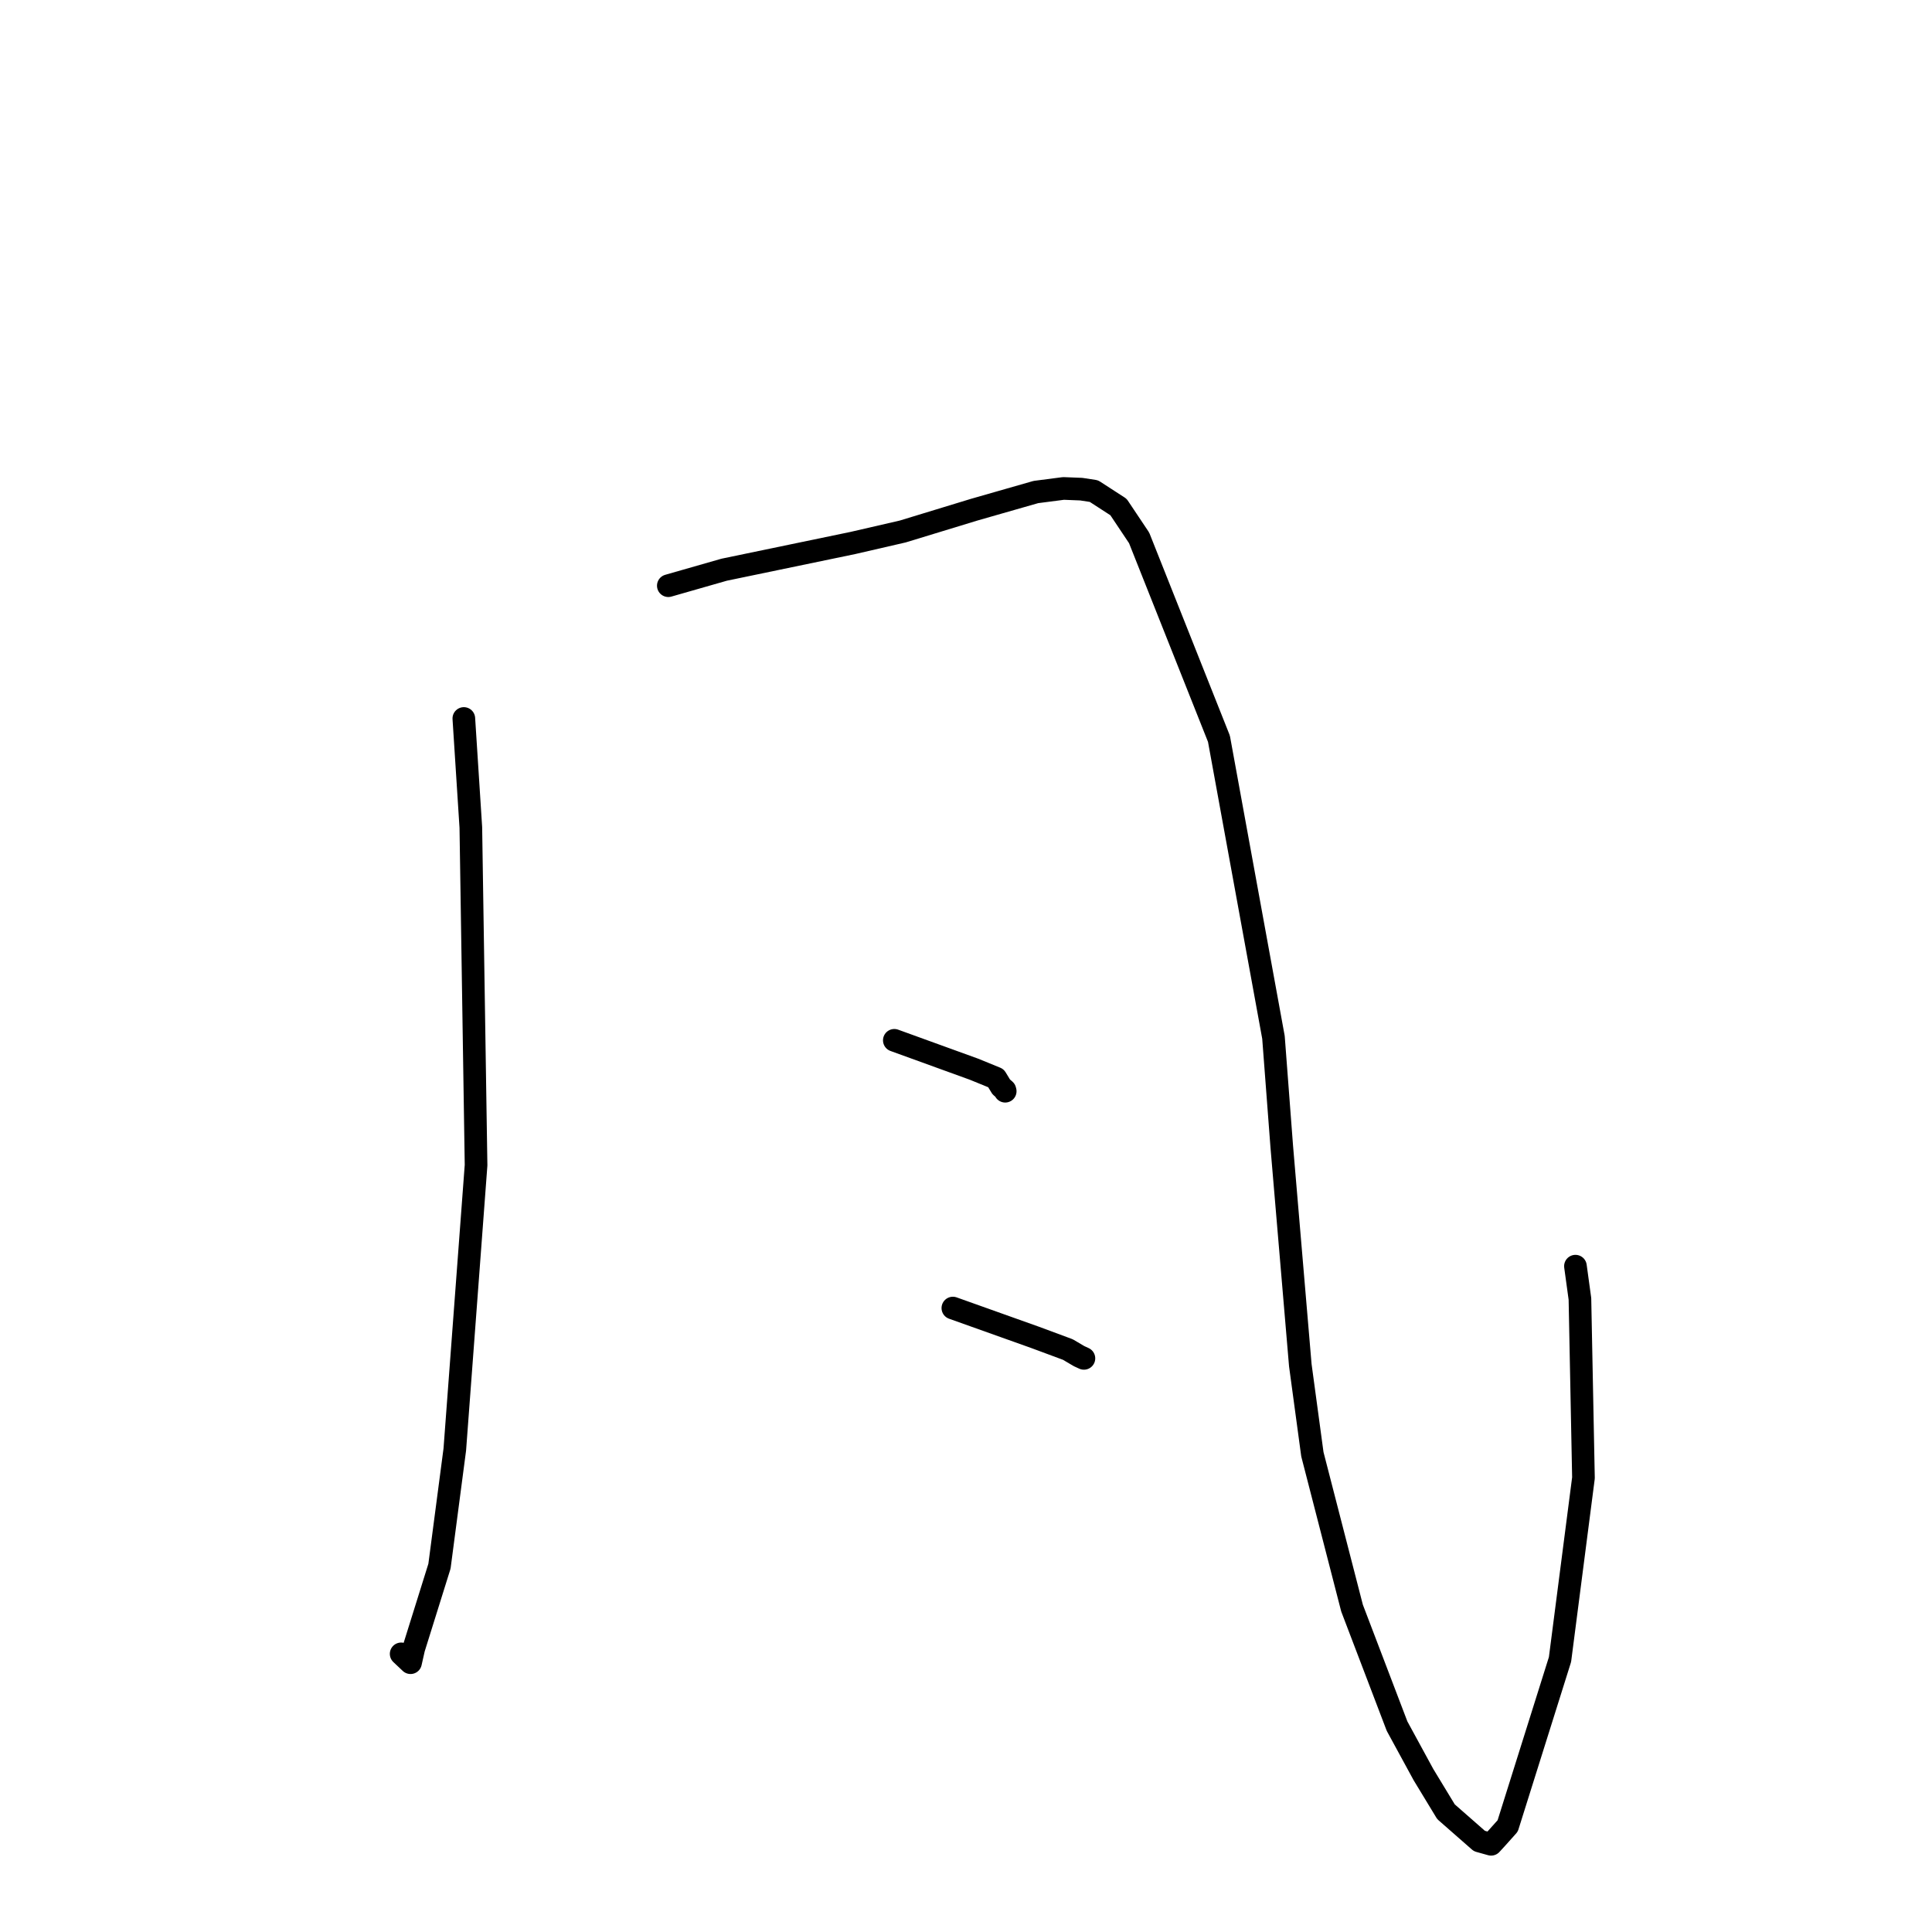 <?xml version="1.0" standalone="no"?>
    <svg width="256" height="256" xmlns="http://www.w3.org/2000/svg" version="1.1">
    <polyline stroke="black" stroke-width="3" stroke-linecap="round" fill="transparent" stroke-linejoin="round" points="61.46 95.202 62.388 109.645 63.081 154.39 60.262 192.077 58.232 207.53 54.82 218.444 54.398 220.317 53.245 219.23 53.155 219.145 " />
        <polyline stroke="black" stroke-width="3" stroke-linecap="round" fill="transparent" stroke-linejoin="round" points="88.555 77.608 95.954 75.49 113.008 71.949 119.619 70.425 129.072 67.541 132.252 66.629 137.259 65.196 140.919 64.722 143.271 64.815 144.948 65.072 148.206 67.182 150.939 71.273 161.516 97.888 168.741 137.454 169.841 151.941 172.298 180.893 173.897 192.698 179.151 213.079 185.118 228.724 188.615 235.145 191.601 240.065 196.024 243.943 197.58 244.378 198.32 243.572 198.355 243.534 199.775 241.946 206.709 219.888 209.817 195.829 209.349 172.108 208.754 167.774 " />
        <polyline stroke="black" stroke-width="3" stroke-linecap="round" fill="transparent" stroke-linejoin="round" points="118.502 137.847 129.059 141.675 131.968 142.863 132.665 144.012 133.157 144.441 133.196 144.592 " />
        <polyline stroke="black" stroke-width="3" stroke-linecap="round" fill="transparent" stroke-linejoin="round" points="126.259 173.324 137.172 177.215 141.496 178.82 142.983 179.696 143.625 179.991 " />
        </svg>